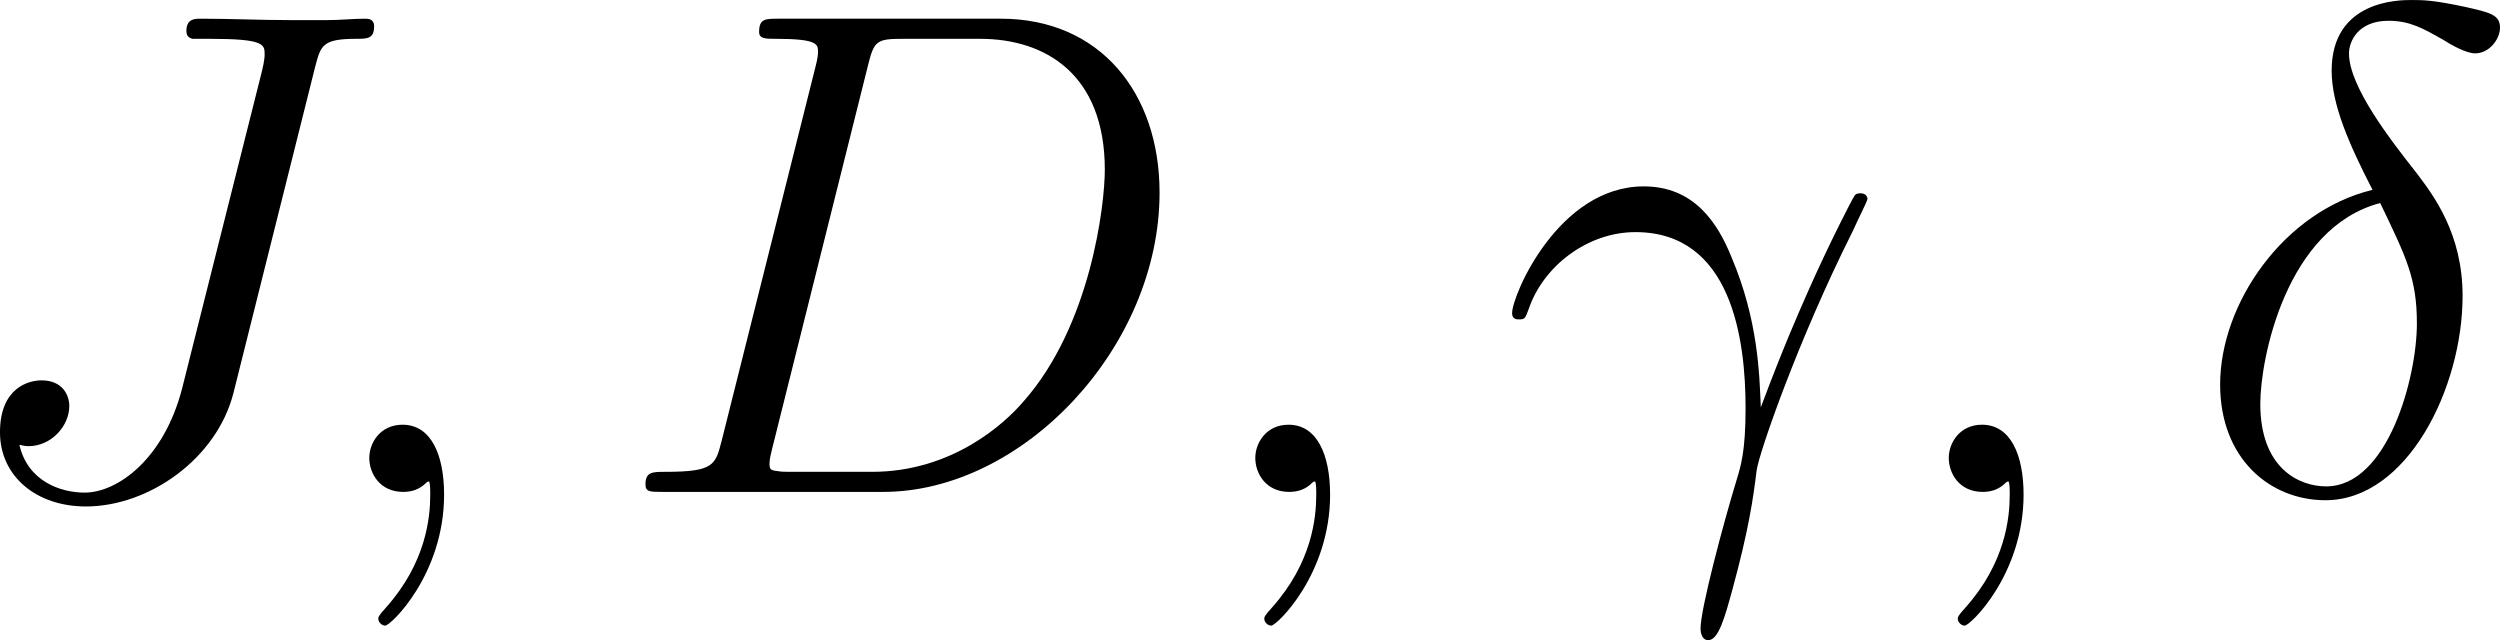 <?xml version='1.0' encoding='UTF-8'?>
<!-- Generated by CodeCogs with dvisvgm 3.2.2 -->
<svg version='1.1' xmlns='http://www.w3.org/2000/svg' xmlns:xlink='http://www.w3.org/1999/xlink' width='84.252pt' height='21.574pt' viewBox='-.832 -.322 84.252 21.574'>
<defs>
<path id='g0-13' d='M7.81-2.521C7.769-3.533 7.728-5.124 6.943-6.984C6.529-8.017 5.827-9.112 4.318-9.112C1.777-9.112 .393-5.868 .393-5.331C.393-5.145 .537-5.145 .599-5.145C.785-5.145 .785-5.186 .888-5.455C1.322-6.736 2.645-7.748 4.071-7.748C6.943-7.748 7.356-4.546 7.356-2.5C7.356-1.198 7.211-.765 7.087-.351C6.695 .93 6.013 3.492 6.013 4.071C6.013 4.236 6.075 4.422 6.24 4.422C6.55 4.422 6.736 3.74 6.963 2.913C7.459 1.095 7.583 .186 7.686-.641C7.748-1.136 8.926-4.546 10.559-7.79C10.703-8.12 10.992-8.678 10.992-8.74C10.992-8.761 10.972-8.906 10.786-8.906C10.745-8.906 10.641-8.906 10.6-8.823C10.559-8.782 9.835-7.377 9.215-5.971C8.906-5.269 8.492-4.339 7.81-2.521Z'/>
<path id='g0-14' d='M5.372-9.009C2.727-8.368 .827-5.62 .827-3.203C.827-.992 2.314 .248 3.967 .248C6.405 .248 8.058-3.099 8.058-5.847C8.058-7.707 7.191-8.844 6.674-9.525C5.909-10.497 4.67-12.088 4.67-13.079C4.67-13.431 4.938-14.051 5.847-14.051C6.488-14.051 6.881-13.823 7.5-13.472C7.686-13.348 8.162-13.079 8.43-13.079C8.864-13.079 9.174-13.513 9.174-13.844C9.174-14.236 8.864-14.298 8.141-14.464C7.17-14.67 6.881-14.67 6.529-14.67S4.153-14.67 4.153-12.563C4.153-11.55 4.67-10.373 5.372-9.009ZM5.6-8.616C6.385-6.984 6.695-6.364 6.695-5.021C6.695-3.409 5.827-.165 3.988-.165C3.182-.165 2.025-.703 2.025-2.624C2.025-3.967 2.789-7.872 5.6-8.616Z'/>
<path id='g0-59' d='M4.029 .083C4.029-1.116 3.637-2.004 2.789-2.004C2.128-2.004 1.798-1.467 1.798-1.012S2.108 0 2.81 0C3.079 0 3.306-.083 3.492-.269C3.533-.31 3.554-.31 3.575-.31C3.616-.31 3.616-.021 3.616 .083C3.616 .765 3.492 2.108 2.294 3.451C2.066 3.699 2.066 3.74 2.066 3.781C2.066 3.885 2.17 3.988 2.273 3.988C2.438 3.988 4.029 2.459 4.029 .083Z'/>
<path id='g0-68' d='M3.244-1.529C3.058-.806 3.017-.599 1.57-.599C1.178-.599 .971-.599 .971-.227C.971 0 1.095 0 1.508 0H8.058C12.232 0 16.303-4.318 16.303-8.926C16.303-11.902 14.526-14.113 11.571-14.113H4.938C4.546-14.113 4.36-14.113 4.36-13.72C4.36-13.513 4.546-13.513 4.856-13.513C6.116-13.513 6.116-13.348 6.116-13.121C6.116-13.079 6.116-12.955 6.033-12.645L3.244-1.529ZM7.604-12.707C7.79-13.472 7.872-13.513 8.678-13.513H10.951C12.893-13.513 14.67-12.46 14.67-9.608C14.67-8.575 14.257-4.98 12.253-2.707C11.674-2.025 10.104-.599 7.728-.599H5.372C5.083-.599 5.042-.599 4.918-.62C4.69-.641 4.67-.682 4.67-.847C4.67-.992 4.711-1.116 4.752-1.302L7.604-12.707Z'/>
<path id='g0-74' d='M11.034-12.687C11.199-13.307 11.24-13.513 12.253-13.513C12.583-13.513 12.79-13.513 12.79-13.885C12.79-14.113 12.604-14.113 12.521-14.113C12.17-14.113 11.778-14.071 11.406-14.071H10.269C9.401-14.071 8.492-14.113 7.624-14.113C7.439-14.113 7.191-14.113 7.191-13.741C7.191-13.534 7.356-13.534 7.356-13.513H7.872C9.525-13.513 9.525-13.348 9.525-13.038C9.525-13.017 9.525-12.873 9.443-12.542L7.067-3.099C6.529-.992 5.145 .021 4.153 .021C3.451 .021 2.459-.31 2.211-1.405C2.294-1.384 2.397-1.364 2.48-1.364C3.161-1.364 3.699-1.963 3.699-2.562C3.699-2.893 3.492-3.327 2.872-3.327C2.5-3.327 1.632-3.12 1.632-1.777C1.632-.475 2.707 .434 4.194 .434C6.075 .434 8.1-.992 8.596-2.955L11.034-12.687Z'/>
</defs>
<g id='page1' transform='matrix(1.13 0 0 1.13 -222.743 -86.19)'>
<use x='194.749' y='90.66' xlink:href='#g0-74'/>
<use x='205.597' y='90.66' xlink:href='#g0-59'/>
<use x='214.661' y='90.66' xlink:href='#g0-68'/>
<use x='232.021' y='90.66' xlink:href='#g0-59'/>
<use x='241.085' y='90.66' xlink:href='#g0-13'/>
<use x='252.703' y='90.66' xlink:href='#g0-59'/>
<use x='261.767' y='90.66' xlink:href='#g0-14'/>
</g>
</svg>